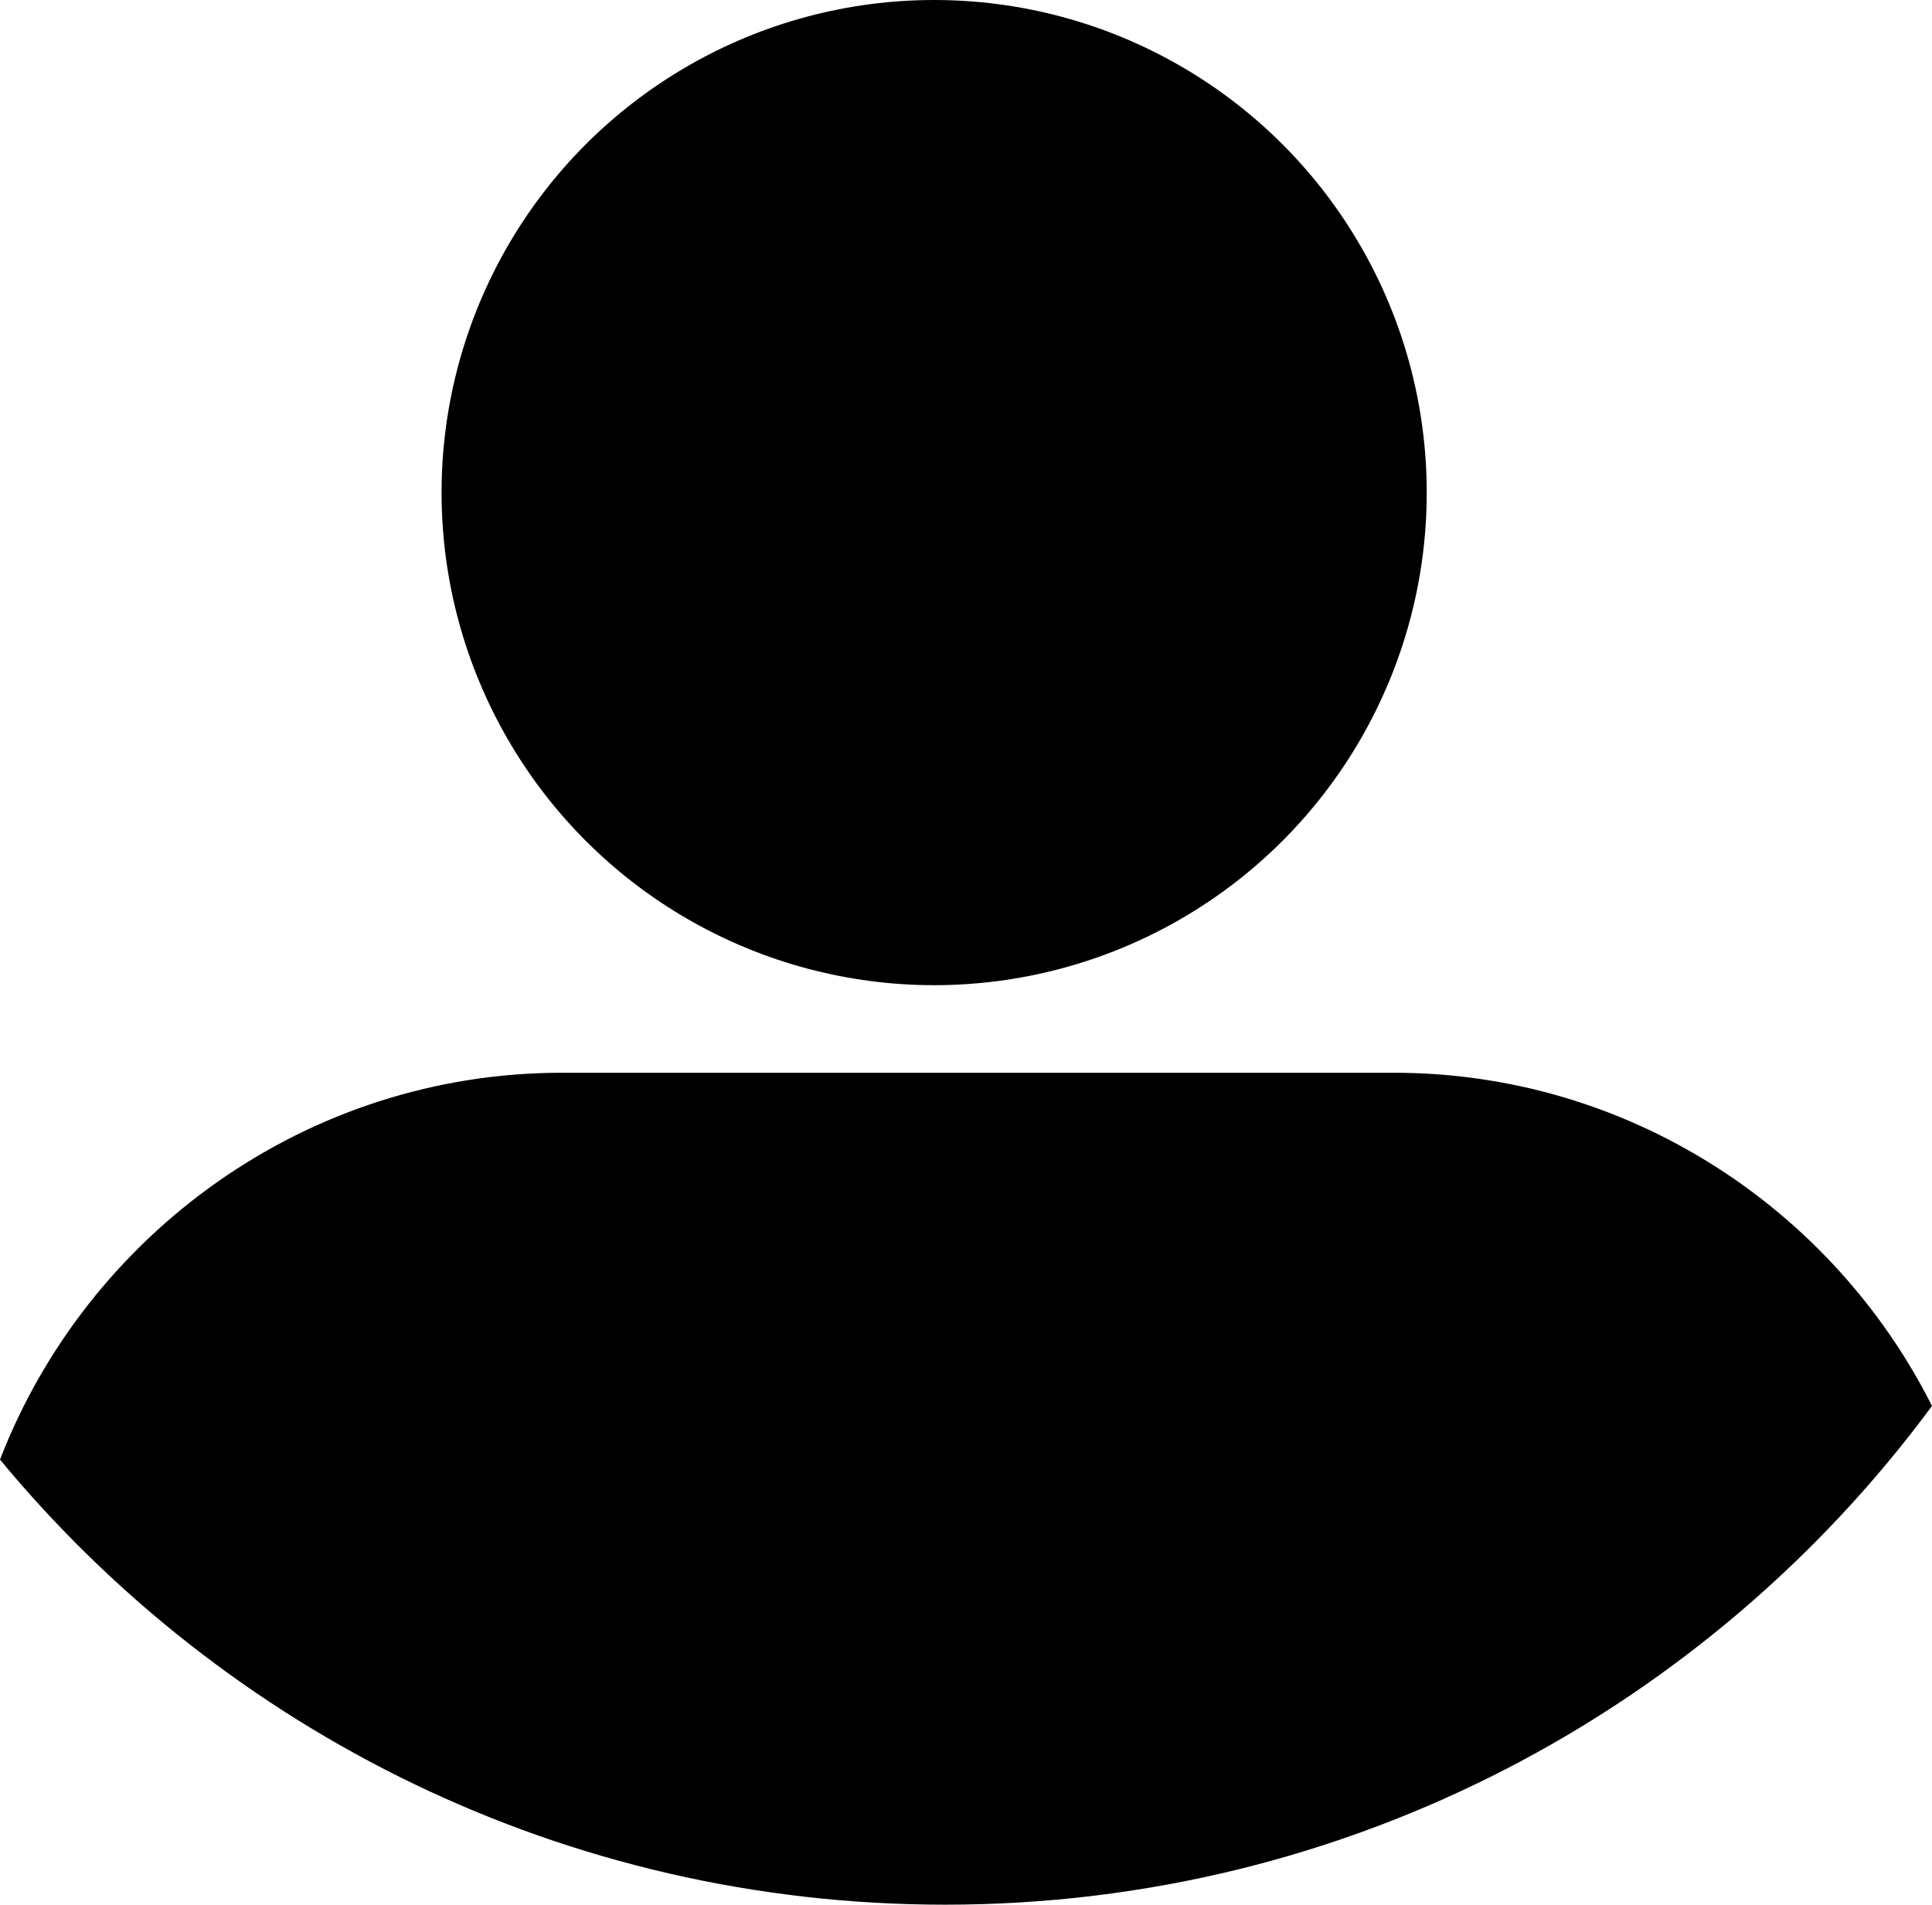 <?xml version="1.0" encoding="UTF-8"?>
<svg id="Layer_2" data-name="Layer 2" xmlns="http://www.w3.org/2000/svg" viewBox="0 0 88.25 87">
  <g id="Layer_1-2" data-name="Layer 1">
    <g>
      <circle cx="42.67" cy="22.5" r="22.5"/>
      <path d="m43.17,87c18.49,0,34.88-8.97,45.08-22.78-4.53-9-13.86-15.22-24.58-15.22H25.67c-11.67,0-21.69,7.37-25.67,17.67,10.27,12.42,25.8,20.33,43.17,20.33Z"/>
    </g>
  </g>
</svg>